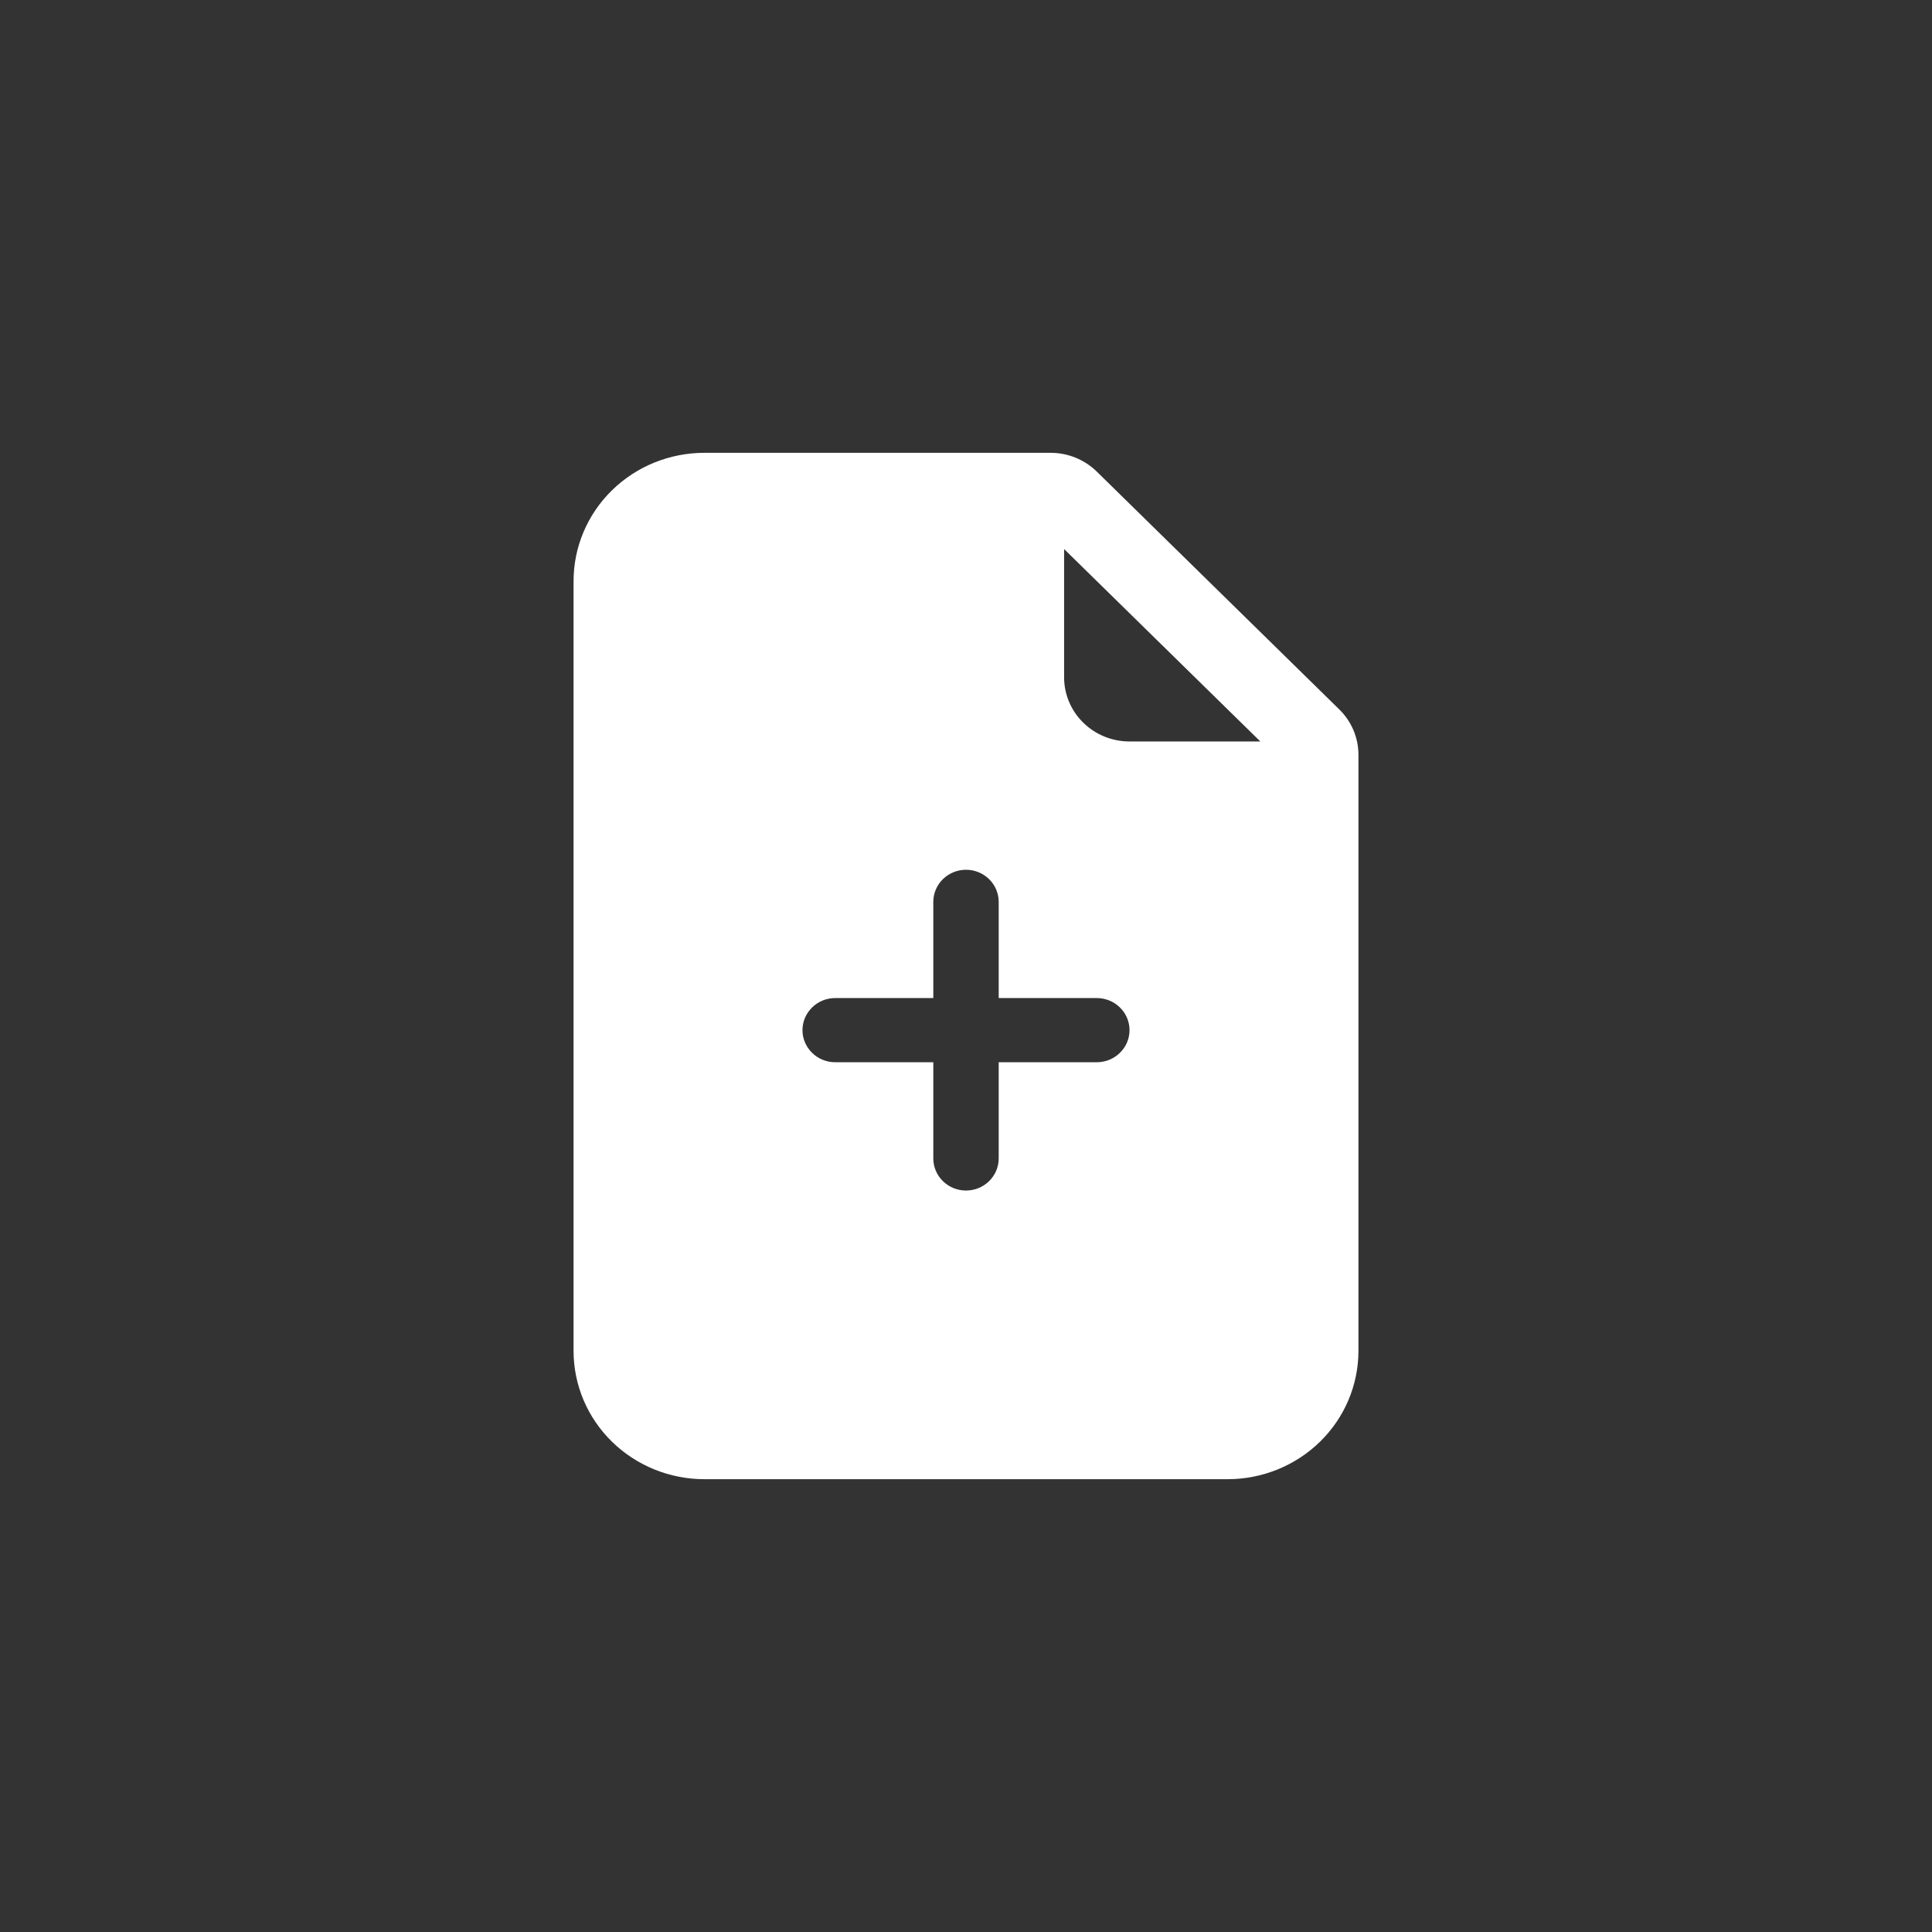<svg width="64" height="64" viewBox="0 0 64 64" fill="none" xmlns="http://www.w3.org/2000/svg">
<rect x="0" y="0" width="64" height="64" fill="#333333" stroke="none"/>
<g id="Adicionar Ac&#195;&#179;rd&#195;&#163;o">
<path id="Vector" d="M34.801 15H23.333C22.184 15 21.082 15.448 20.269 16.245C19.456 17.042 19 18.123 19 19.25V44.75C19 45.877 19.456 46.958 20.269 47.755C21.082 48.552 22.184 49 23.333 49H40.667C41.816 49 42.918 48.552 43.731 47.755C44.544 46.958 45 45.877 45 44.75V25.002C45 24.439 44.772 23.898 44.365 23.5L36.333 15.623C35.927 15.224 35.376 15 34.801 15ZM35.25 22.438V18.188L41.75 24.562H37.417C36.842 24.562 36.291 24.339 35.885 23.94C35.478 23.542 35.25 23.001 35.25 22.438ZM33.083 29.875V33.062H36.333C36.621 33.062 36.896 33.174 37.099 33.374C37.303 33.573 37.417 33.843 37.417 34.125C37.417 34.407 37.303 34.677 37.099 34.876C36.896 35.076 36.621 35.188 36.333 35.188H33.083V38.375C33.083 38.657 32.969 38.927 32.766 39.126C32.563 39.326 32.287 39.438 32 39.438C31.713 39.438 31.437 39.326 31.234 39.126C31.031 38.927 30.917 38.657 30.917 38.375V35.188H27.667C27.379 35.188 27.104 35.076 26.901 34.876C26.698 34.677 26.583 34.407 26.583 34.125C26.583 33.843 26.698 33.573 26.901 33.374C27.104 33.174 27.379 33.062 27.667 33.062H30.917V29.875C30.917 29.593 31.031 29.323 31.234 29.124C31.437 28.924 31.713 28.812 32 28.812C32.287 28.812 32.563 28.924 32.766 29.124C32.969 29.323 33.083 29.593 33.083 29.875Z" fill="white"/>
</g>
</svg>
